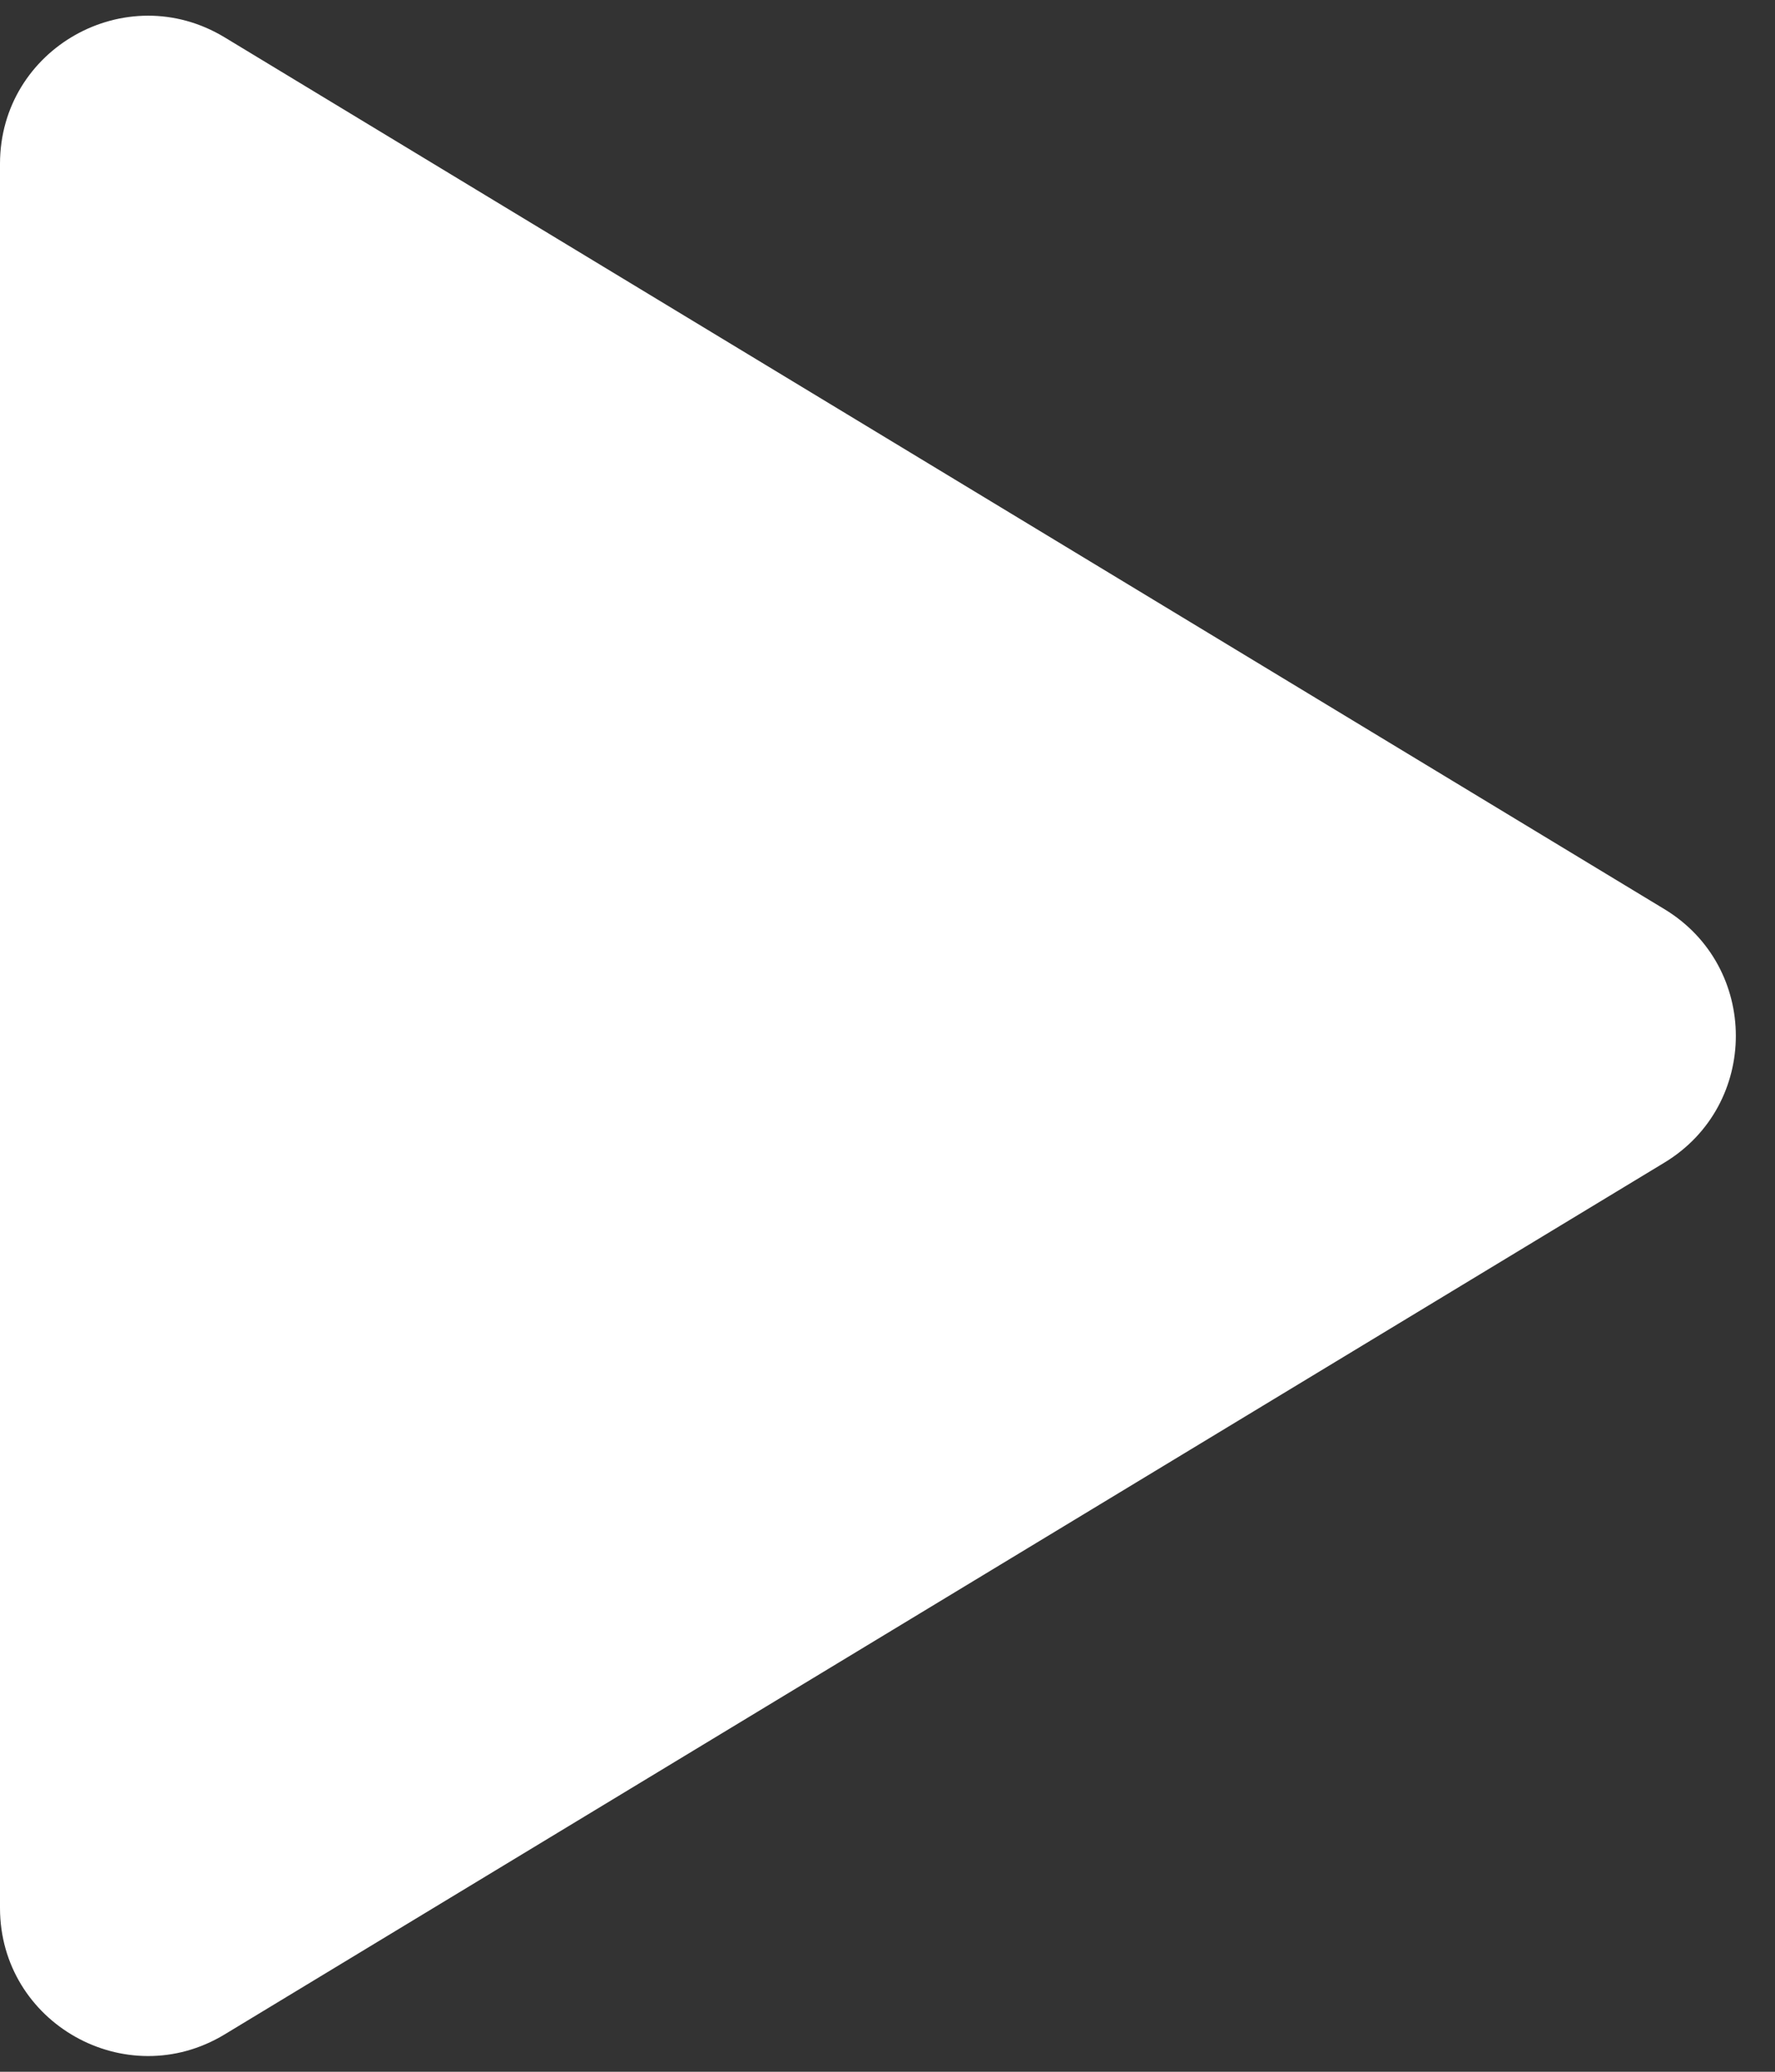 <svg width="12" height="14" viewBox="0 0 12 14" fill="none" xmlns="http://www.w3.org/2000/svg">
<rect x="0" y="0" width="12" height="14" fill="#333333" stroke="none"/>
<path d="M11.253 6.144C11.896 6.534 11.896 7.466 11.253 7.856L1.518 13.748C0.851 14.151 6.04898e-06 13.671 6.08303e-06 12.893L6.59817e-06 1.107C6.63222e-06 0.328 0.851 -0.151 1.518 0.252L11.253 6.144Z" fill="white"/>
</svg>
